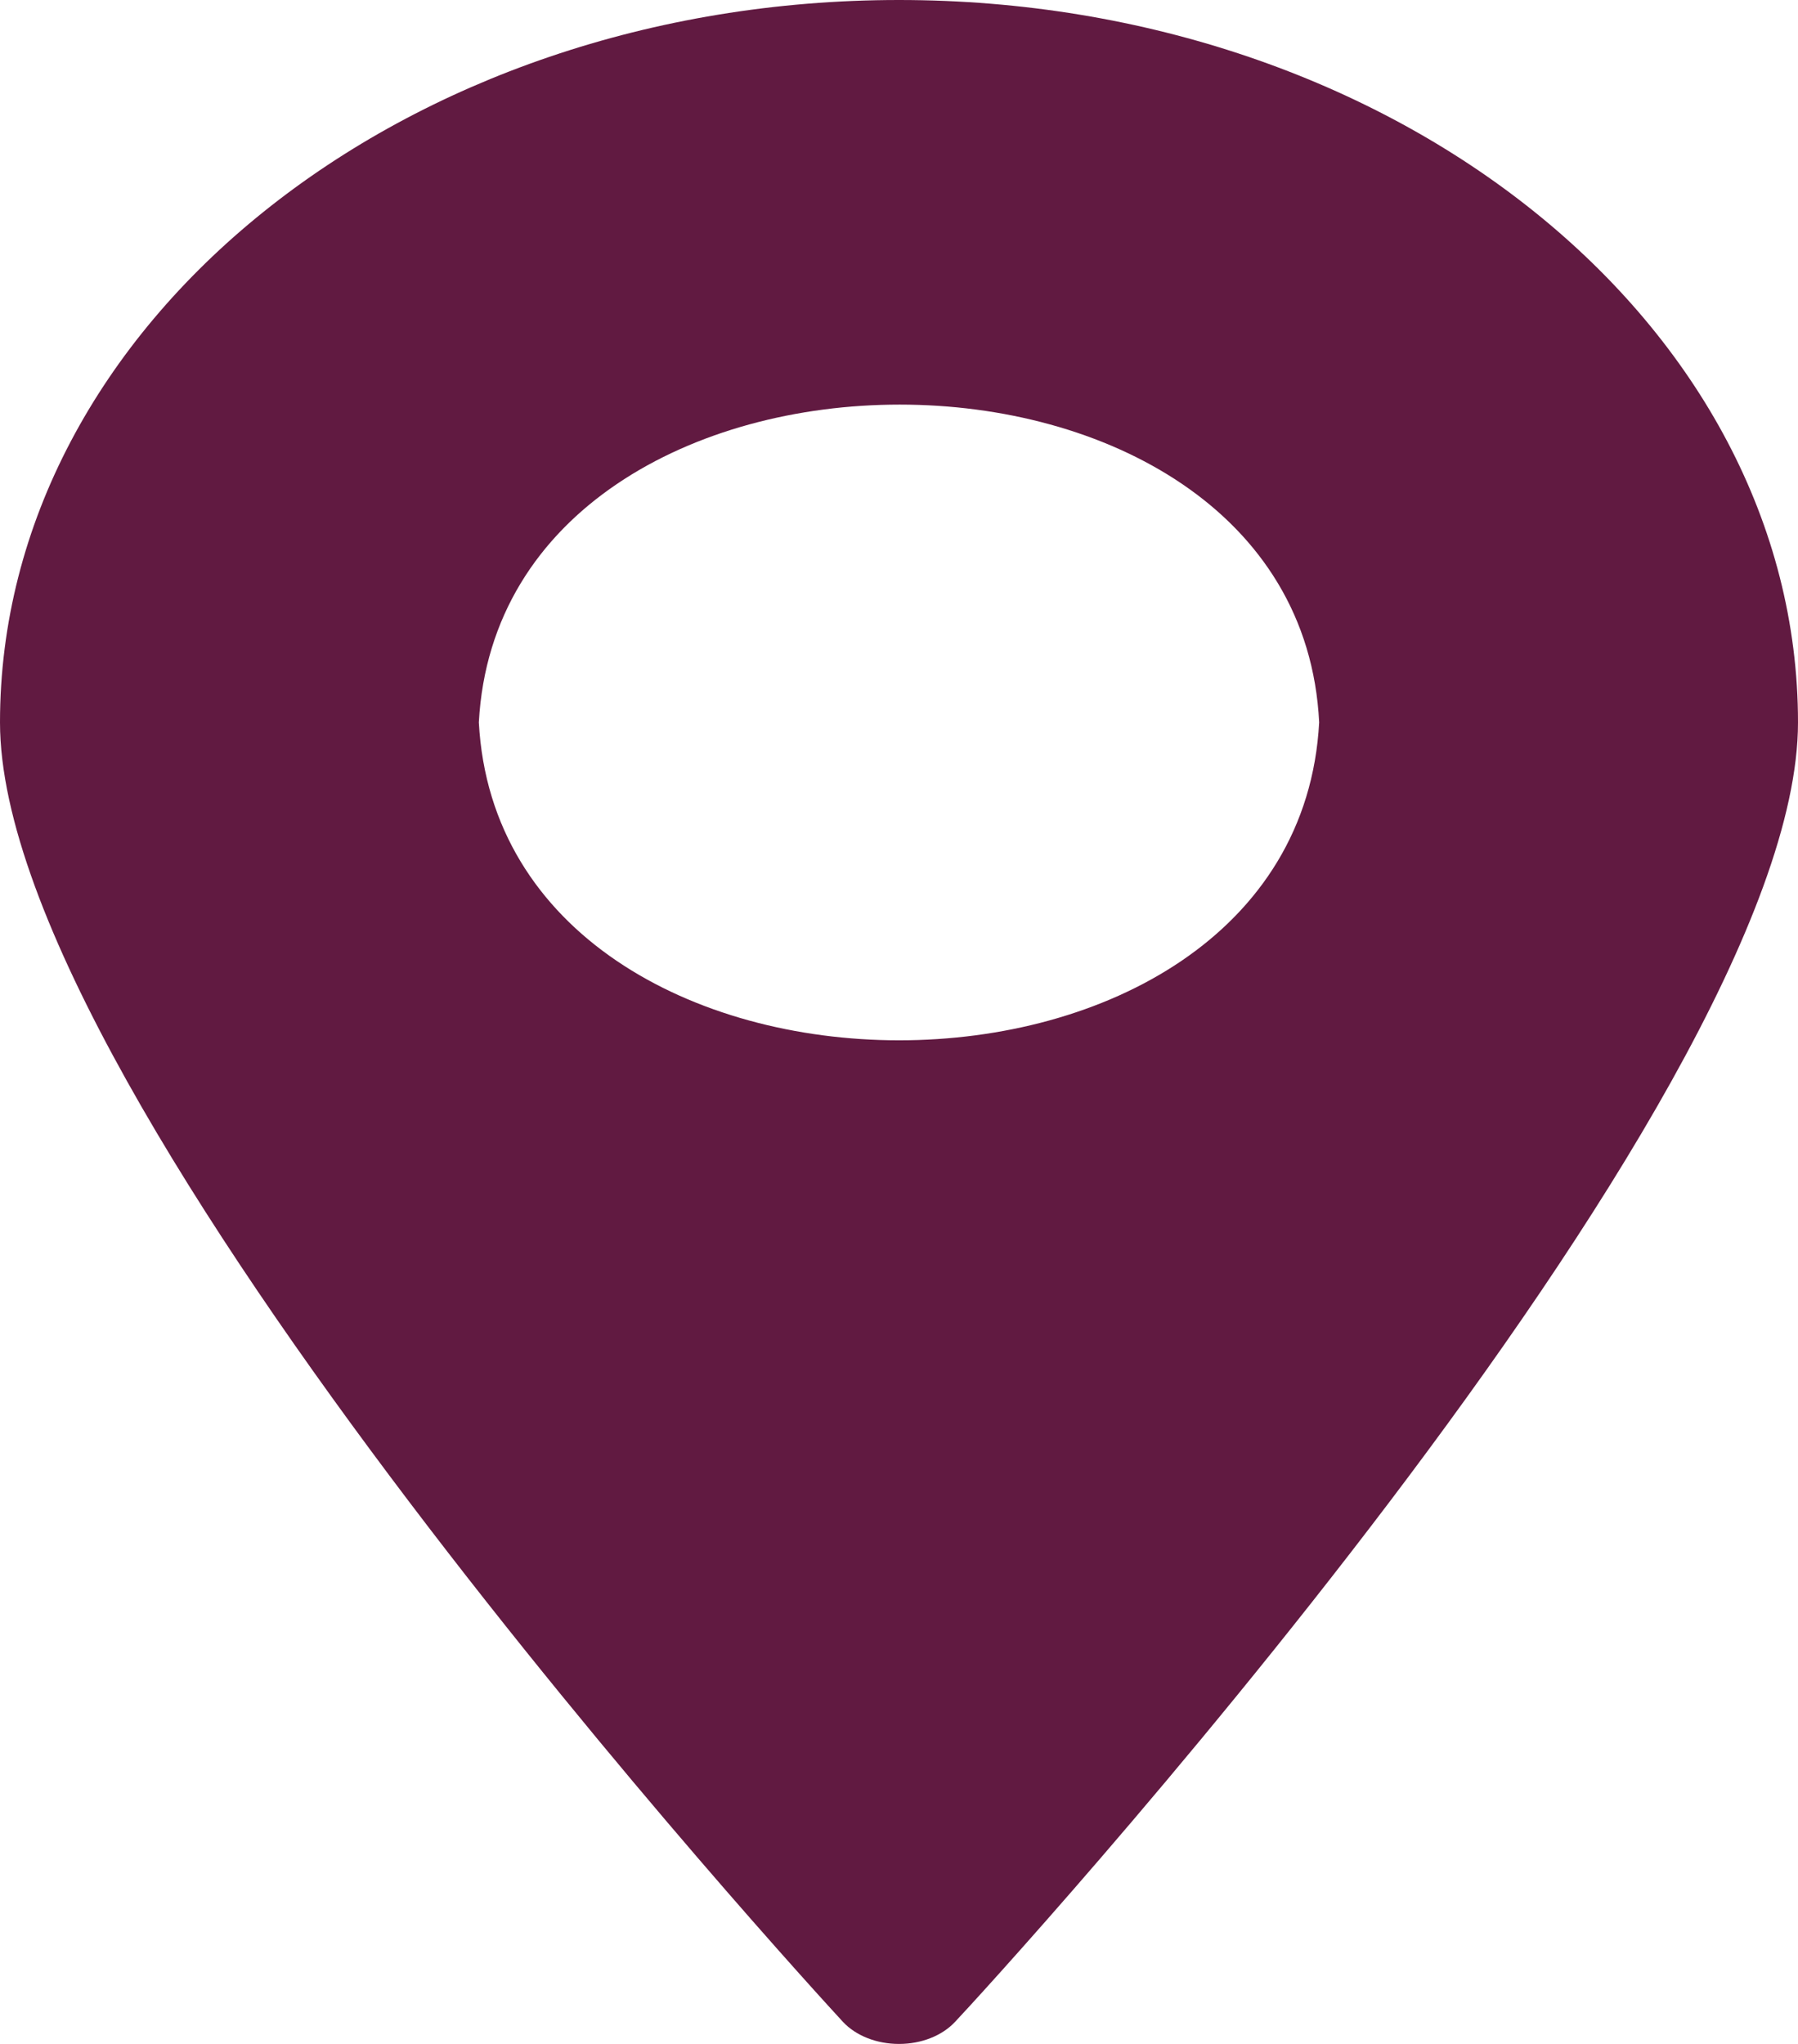<svg width="22" height="25" viewBox="0 0 22 25" fill="none" xmlns="http://www.w3.org/2000/svg">
<path d="M11 0C4.935 0 0 3.962 0 8.836C0 13.497 9.897 24.278 10.315 24.731C10.393 24.814 10.495 24.882 10.615 24.929C10.734 24.976 10.866 25 11 25C11.134 25 11.266 24.976 11.385 24.929C11.505 24.882 11.607 24.814 11.685 24.731C12.114 24.278 22 13.514 22 8.836C22 3.962 17.065 0 11 0ZM5.859 8.836C6.138 3.653 15.885 3.653 16.141 8.836C15.862 14.023 6.138 14.018 5.859 8.836Z" fill="#611A41"/>
</svg>
